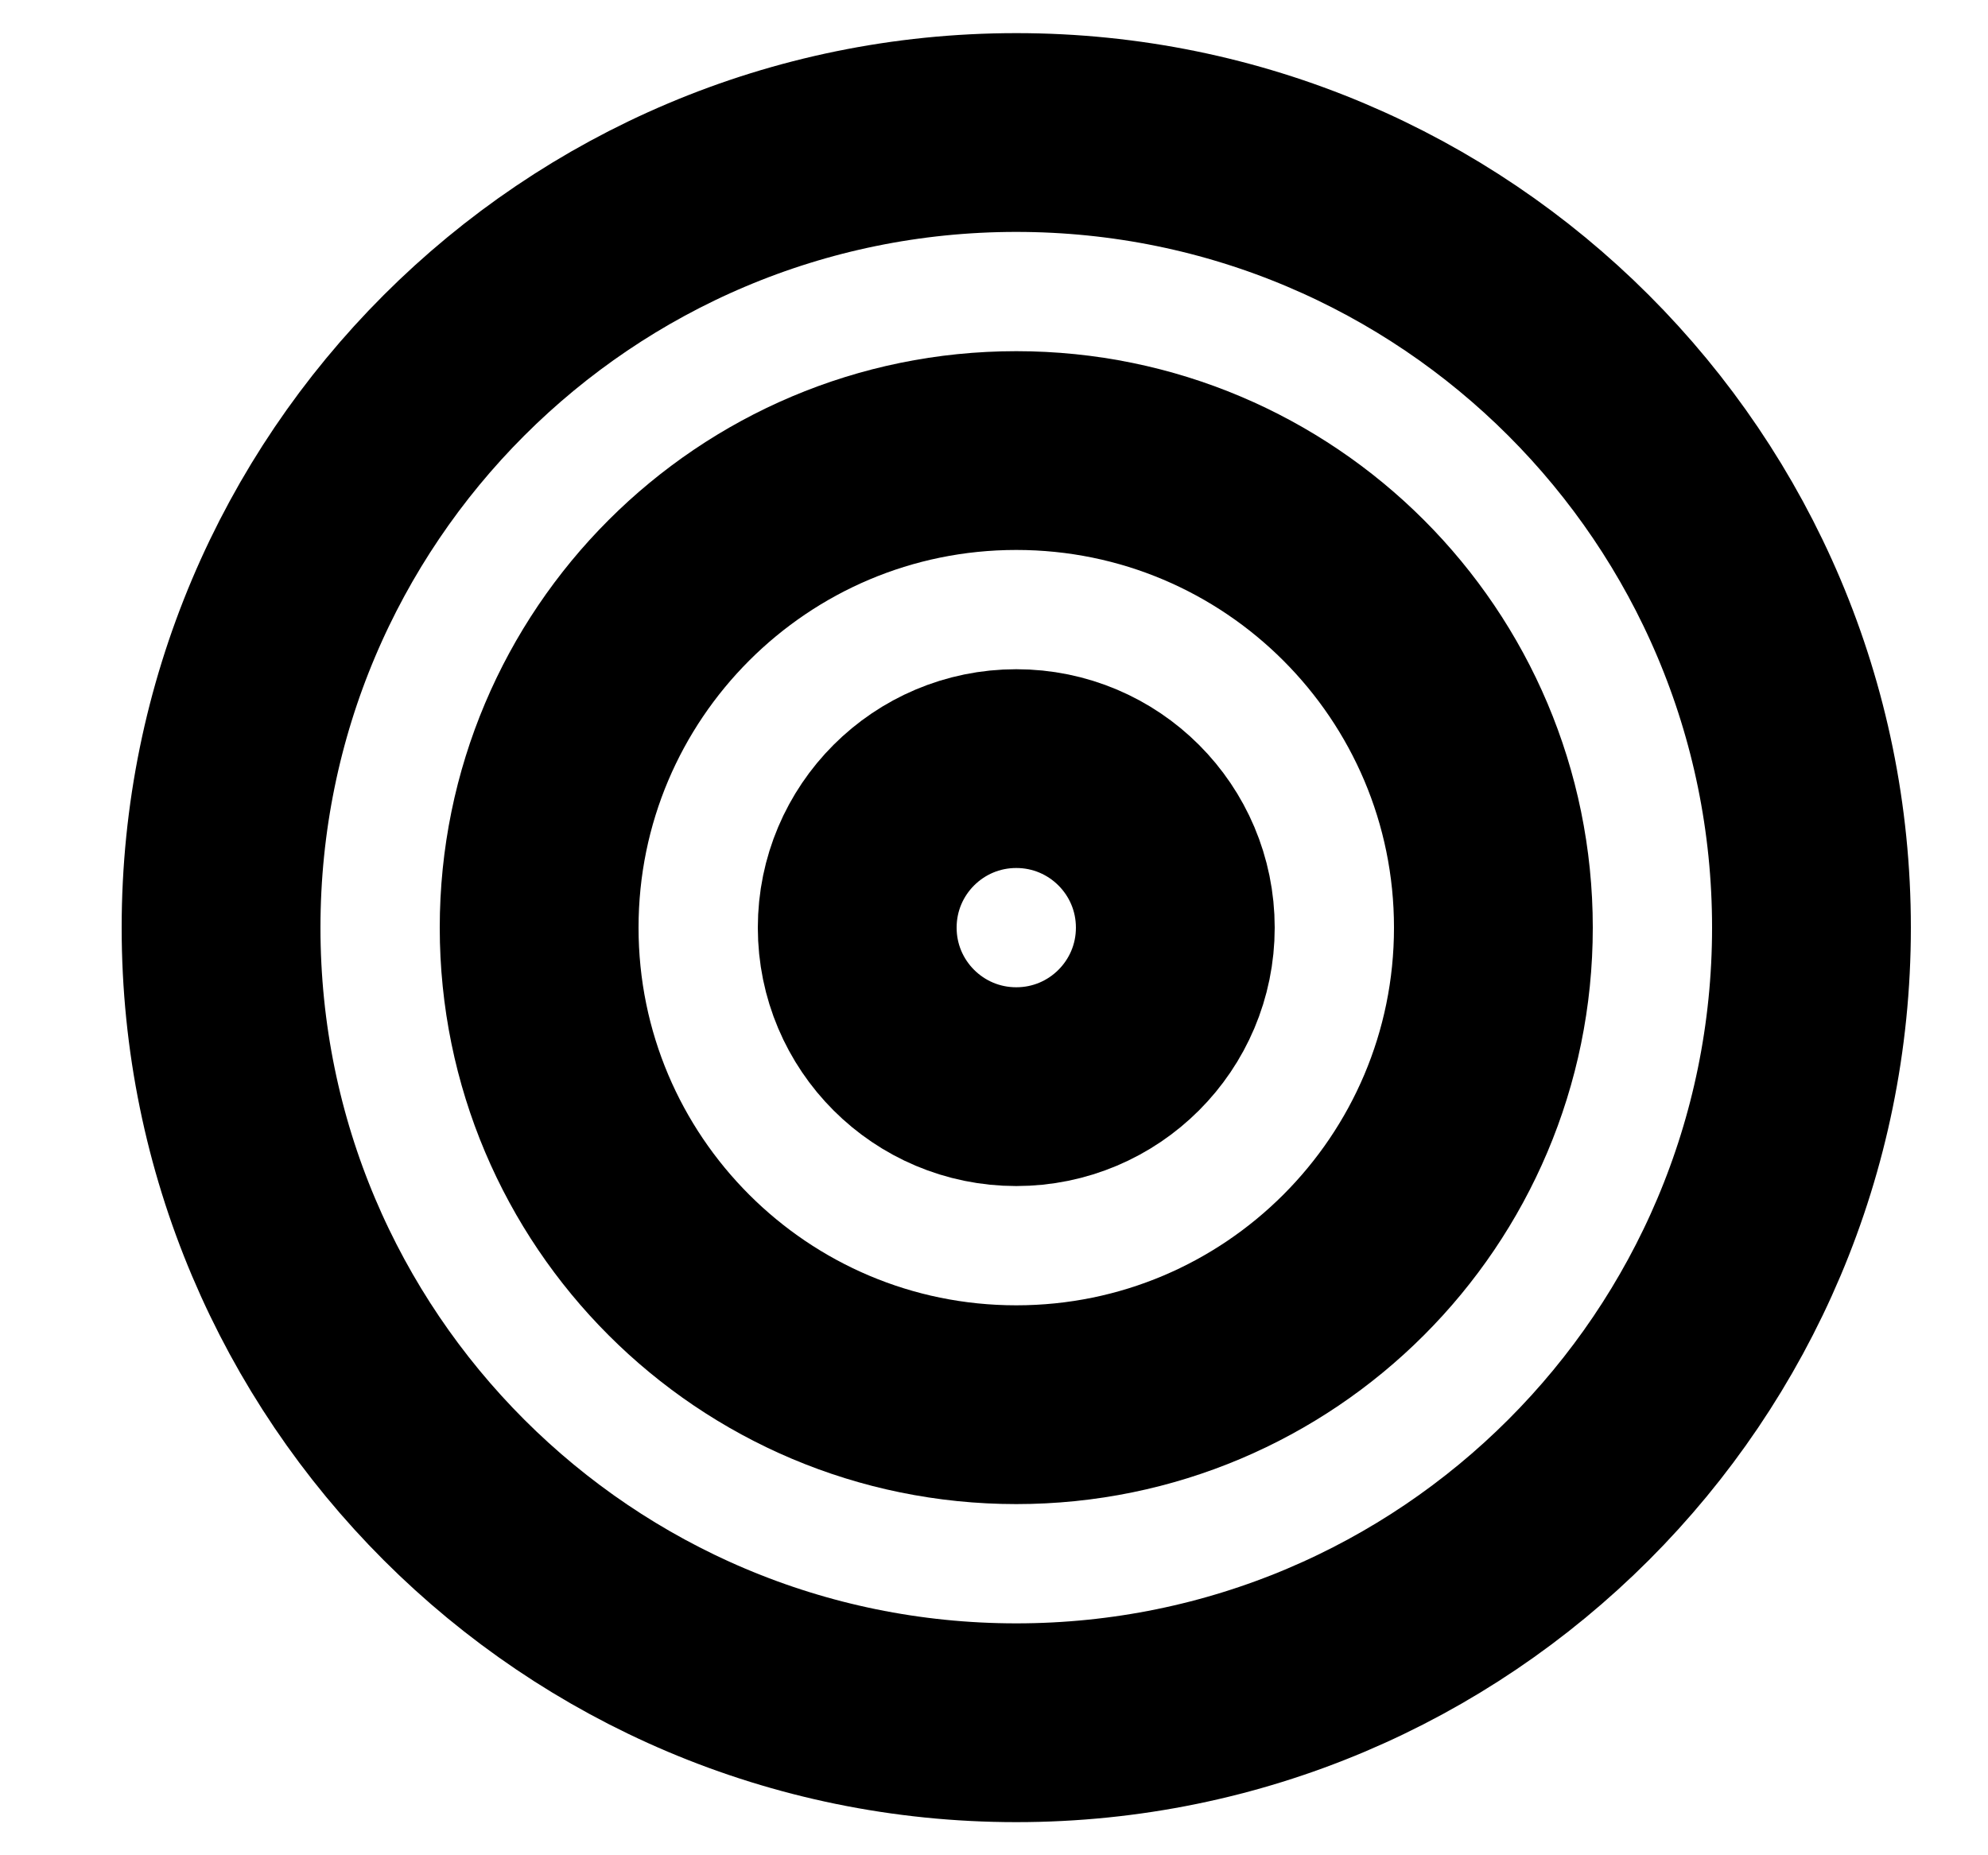 <svg width="15" height="14" viewBox="0 0 15 14" fill="none" xmlns="http://www.w3.org/2000/svg">
<path d="M7.668 13C10.982 13 13.668 10.314 13.668 7C13.668 3.686 10.982 1 7.668 1C4.354 1 1.668 3.686 1.668 7C1.668 10.314 4.354 13 7.668 13Z" stroke="black" stroke-width="1.5" stroke-linecap="round" stroke-linejoin="round"/>
<path d="M7.668 10.6C9.656 10.6 11.268 8.988 11.268 7C11.268 5.012 9.656 3.4 7.668 3.4C5.68 3.4 4.068 5.012 4.068 7C4.068 8.988 5.68 10.6 7.668 10.6Z" stroke="black" stroke-width="1.5" stroke-linecap="round" stroke-linejoin="round"/>
<path d="M7.668 8.2C8.331 8.2 8.868 7.663 8.868 7C8.868 6.337 8.331 5.8 7.668 5.8C7.005 5.8 6.468 6.337 6.468 7C6.468 7.663 7.005 8.2 7.668 8.2Z" stroke="black" stroke-width="1.5" stroke-linecap="round" stroke-linejoin="round"/>
</svg>
